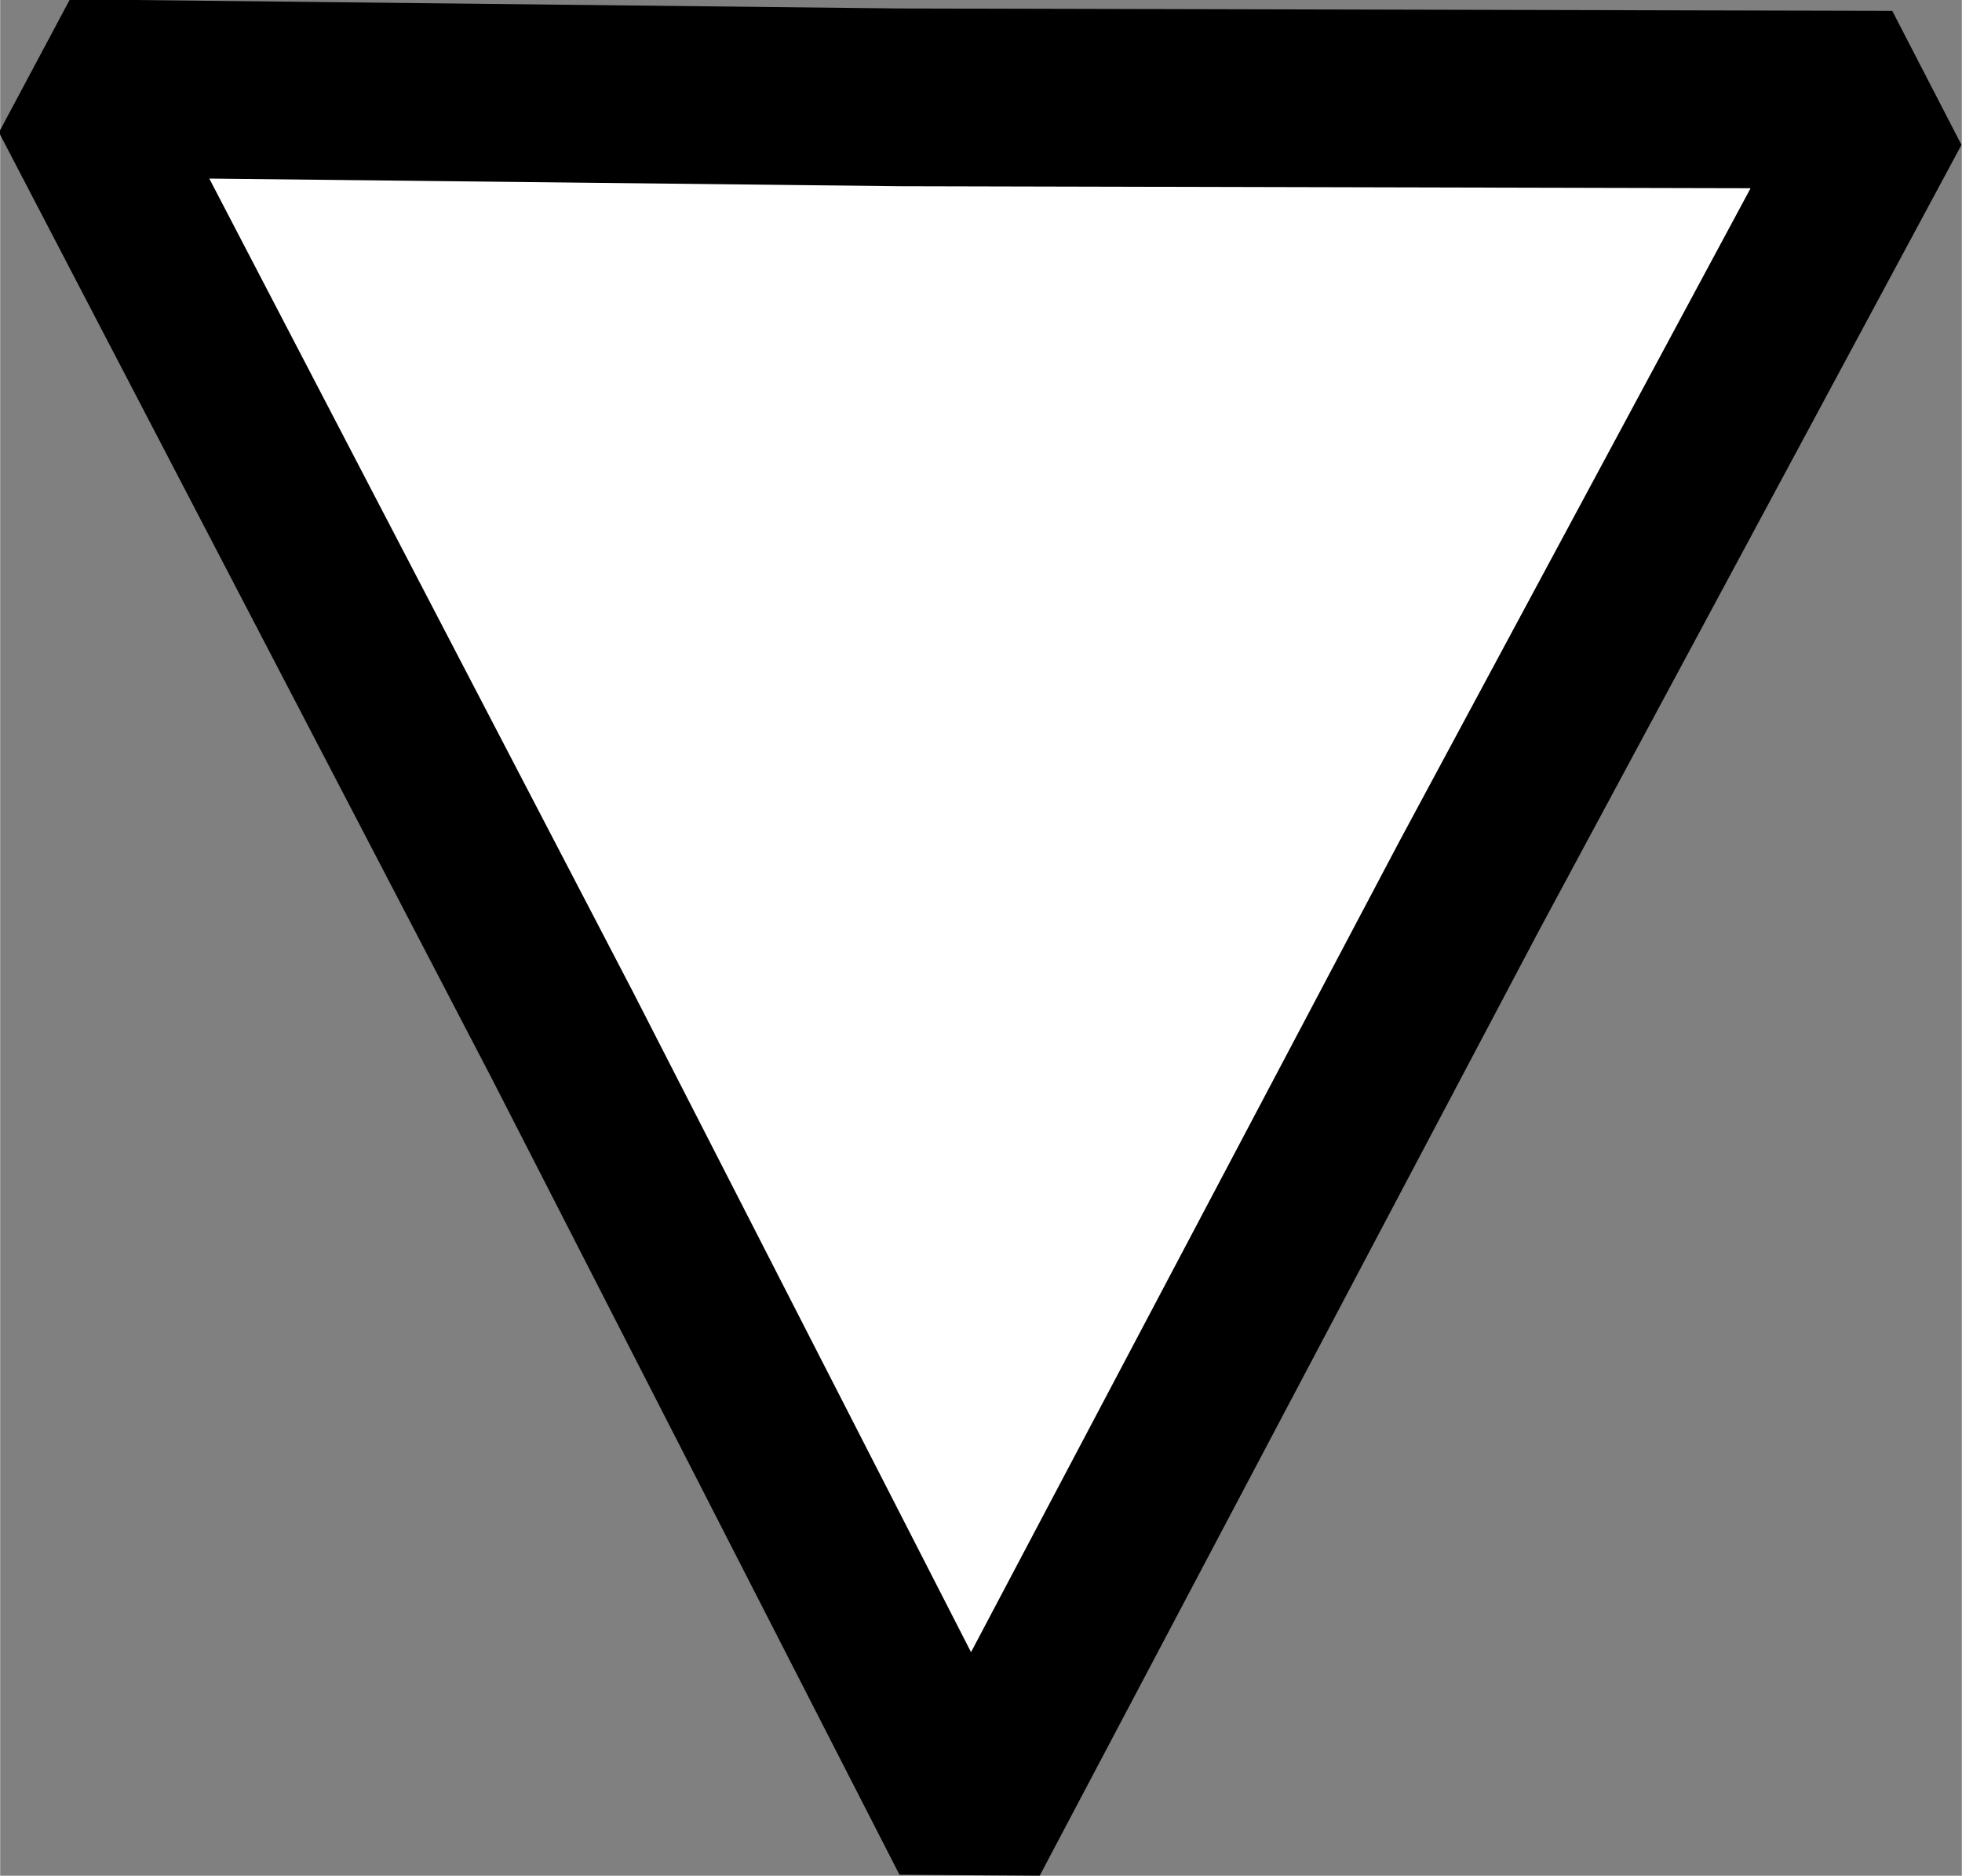 <?xml version="1.0" encoding="UTF-8" standalone="no"?>
<!-- Created with Inkscape (http://www.inkscape.org/) -->

<svg
   width="15.047"
   height="14.383"
   viewBox="0 0 3.981 3.806"
   version="1.1"
   id="svg5"
   sodipodi:docname="pointer.svg"
   xmlns:inkscape="http://www.inkscape.org/namespaces/inkscape"
   xmlns:sodipodi="http://sodipodi.sourceforge.net/DTD/sodipodi-0.dtd"
   xmlns="http://www.w3.org/2000/svg"
   xmlns:svg="http://www.w3.org/2000/svg">
  <rect x="0" y="0" width="3.981" height="3.806" fill="#808080" stroke="none"/>
  <sodipodi:namedview
     id="namedview7"
     pagecolor="#505050"
     bordercolor="#eeeeee"
     borderopacity="1"
     inkscape:showpageshadow="0"
     inkscape:pageopacity="0"
     inkscape:pagecheckerboard="0"
     inkscape:deskcolor="#505050"
     inkscape:document-units="mm"
     showgrid="false"
     showguides="true">
    <inkscape:grid
       type="xygrid"
       id="grid843" />
  </sodipodi:namedview>
  <defs
     id="defs2">
    <linearGradient
       id="linearGradient2894"
       inkscape:swatch="solid">
      <stop
         style="stop-color:#000000;stop-opacity:1;"
         offset="0"
         id="stop2892" />
    </linearGradient>
  </defs>
  <g
     inkscape:label="Capa 1"
     inkscape:groupmode="layer"
     id="layer1"
     transform="translate(-0.13,-0.27)">
    <path
       sodipodi:type="star"
       style="fill:#ffffff;fill-opacity:1;stroke:#000000;stroke-width:0.318;stroke-linejoin:bevel;stroke-opacity:1"
       id="path450"
       inkscape:flatsided="false"
       sodipodi:sides="3"
       sodipodi:cx="2.1748409"
       sodipodi:cy="2.5441537"
       sodipodi:r1="2.0718279"
       sodipodi:r2="1.0414836"
       sodipodi:arg1="0.53634344"
       sodipodi:arg2="1.4304525"
       inkscape:rounded="0"
       inkscape:randomized="0"
       d="M 3.956,3.603 2.321,3.575 0.368,3.557 1.209,2.155 2.201,0.472 2.995,1.902 Z"
       inkscape:transform-center-x="-0.010932817"
       inkscape:transform-center-y="0.75426912"
       transform="matrix(-1.031,0.008,-0.006,-1.134,4.37,4.503)" />
  </g>
</svg>
